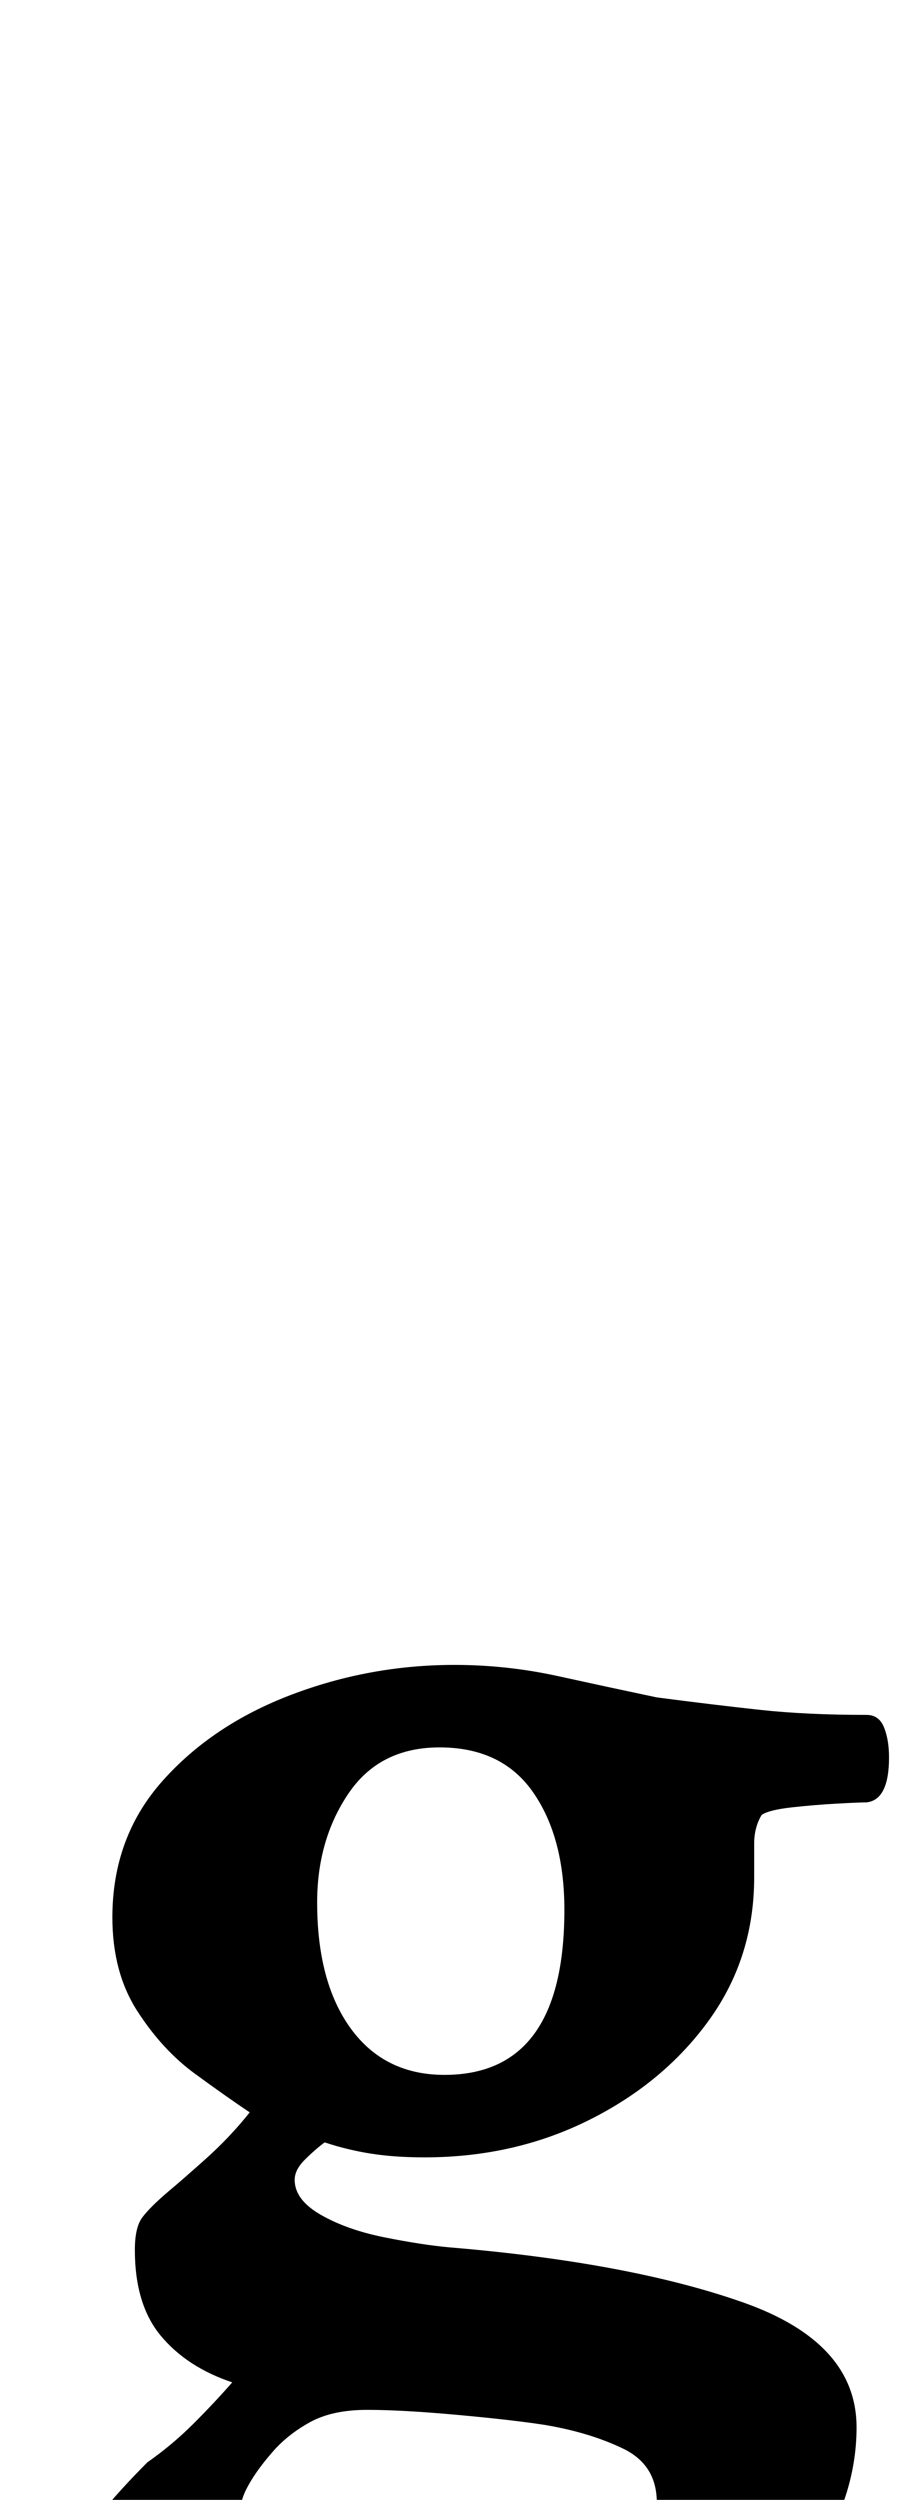 <?xml version="1.0" standalone="no"?>
<!DOCTYPE svg PUBLIC "-//W3C//DTD SVG 1.1//EN" "http://www.w3.org/Graphics/SVG/1.1/DTD/svg11.dtd" >
<svg xmlns="http://www.w3.org/2000/svg" xmlns:xlink="http://www.w3.org/1999/xlink" version="1.1" viewBox="-10 0 366 1000">
  <g transform="matrix(1 0 0 -1 0 800)">
   <path fill="currentColor"
d="M164 -296q-37 0 -70 6t-53.5 20.5t-20.5 39.5q0 12 9 23t20 22q10 7 18.5 15.5t15.5 16.5q-18 6 -28.5 18.5t-10.5 34.5q0 9 3 13t10 10q6 5 15.5 13.5t17.5 18.5q-9 6 -22 15.5t-23 25t-10 37.5q0 32 20 54.5t51.5 34.5t65.5 12q21 0 41.5 -4.5t39.5 -8.5q23 -3 41.5 -5
t42.5 -2q5 0 7 -5t2 -12q0 -17 -9 -18q-3 0 -12 -0.5t-18 -1.5t-12 -3q-3 -5 -3 -11.5v-13.5q0 -32 -18 -57t-48 -40t-66 -15q-12 0 -21.5 1.5t-18.5 4.5q-4 -3 -8 -7t-4 -8q0 -8 10.5 -14t25.5 -9t26 -4q72 -6 117.5 -22t45.5 -50q0 -30 -20.5 -58.5t-58.5 -47.5t-90 -19z
M168 -261q42 0 63.5 17.5t21.5 42.5q0 15 -13.5 21.5t-31.5 9.5q-13 2 -35 4t-36 2t-23 -5t-15 -12q-7 -8 -10.5 -15t-3.5 -20q0 -18 20.5 -31.5t62.5 -13.5zM168 -30q48 0 48 66q0 29 -12.5 47t-37.5 18q-24 0 -36.5 -18.5t-12.5 -43.5q0 -32 13.5 -50.5t37.5 -18.5z" />
  </g>

</svg>
